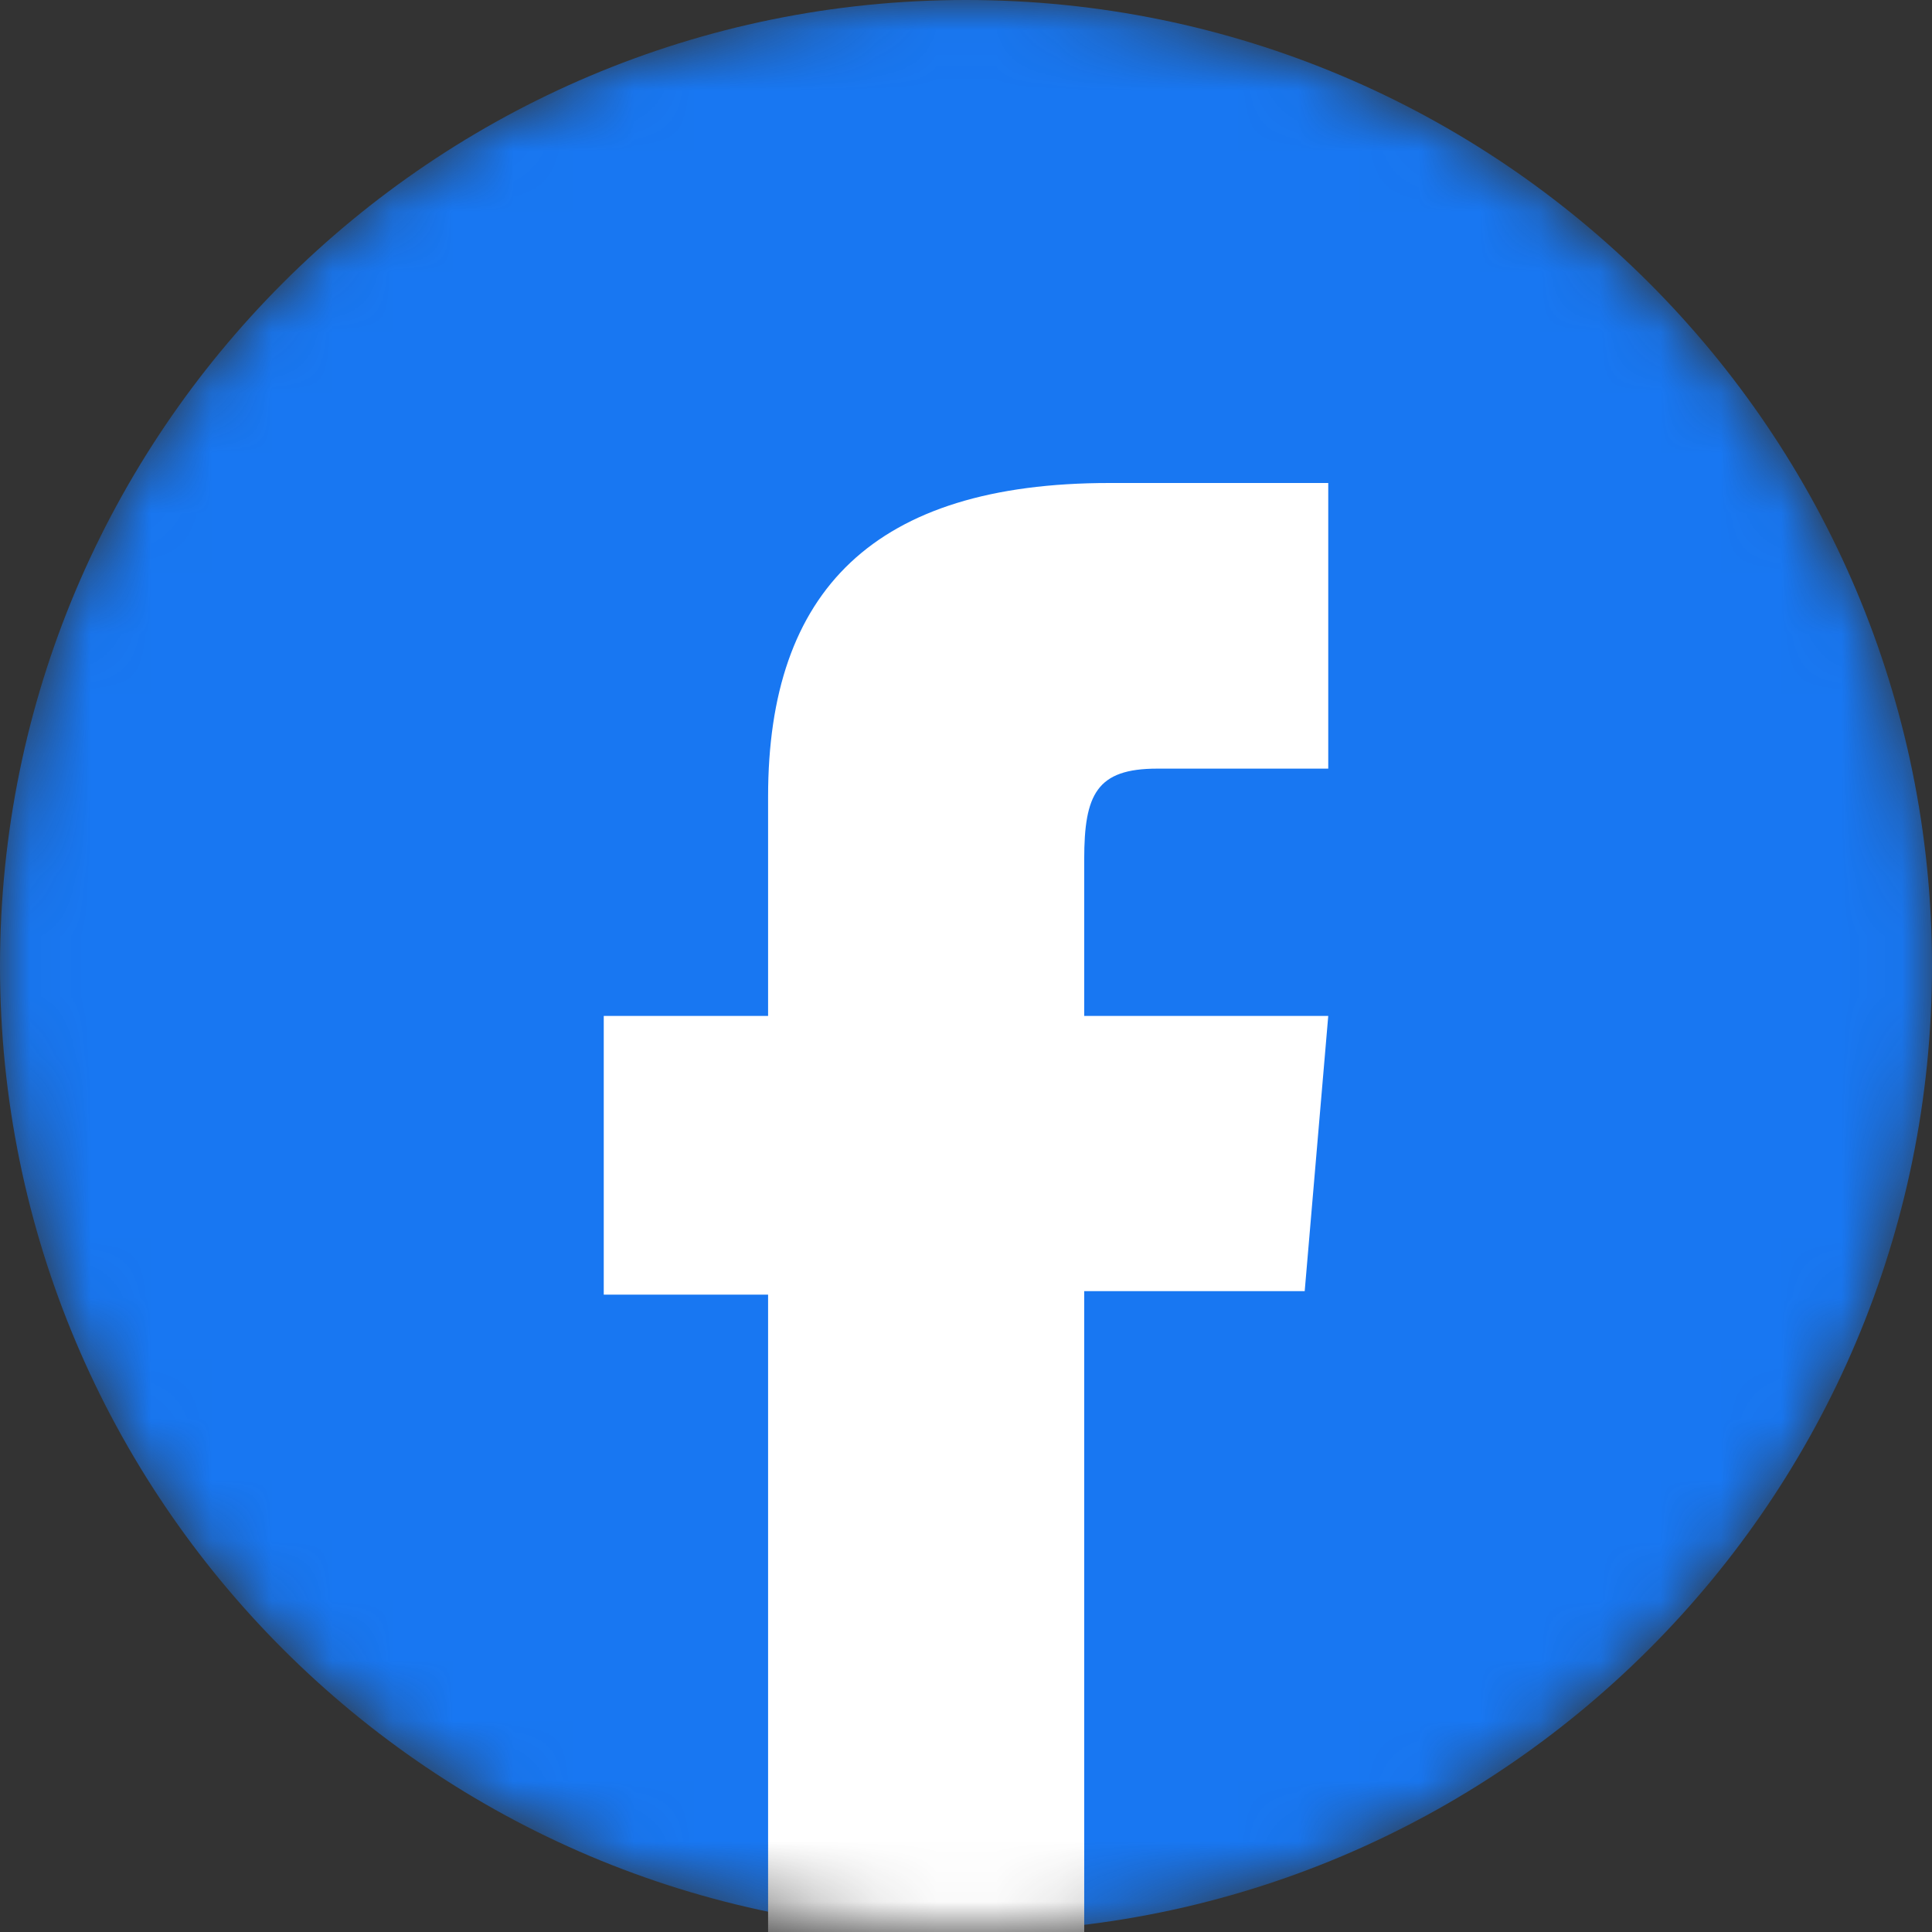 <svg width="32" height="32" viewBox="0 0 32 32" fill="none" xmlns="http://www.w3.org/2000/svg">
<rect x="0" y="0" width="32" height="32" fill="#333333" stroke="none"/>
<g clip-path="url(#clip0_17303_84702)">
<mask id="mask0_17303_84702" style="mask-type:alpha" maskUnits="userSpaceOnUse" x="0" y="0" width="32" height="32">
<path d="M32 16C32 24.837 24.837 32 16 32C7.163 32 0 24.837 0 16C0 7.163 7.163 0 16 0C24.837 0 32 7.163 32 16Z" fill="#1877F2"/>
</mask>
<g mask="url(#mask0_17303_84702)">
<path d="M32 16C32 24.837 24.837 32 16 32C7.163 32 0 24.837 0 16C0 7.163 7.163 0 16 0C24.837 0 32 7.163 32 16Z" fill="#1877F2"/>
<path d="M12.722 35H17.958V21.385H21.61L22 16.827H17.958V14.231C17.958 13.155 18.166 12.731 19.166 12.731H22V8H18.374C14.479 8 12.722 9.781 12.722 13.193V16.827H10V21.443H12.722V35Z" fill="white"/>
</g>
</g>
<defs>
<clipPath id="clip0_17303_84702">
<rect width="32" height="32" fill="white"/>
</clipPath>
</defs>
</svg>
